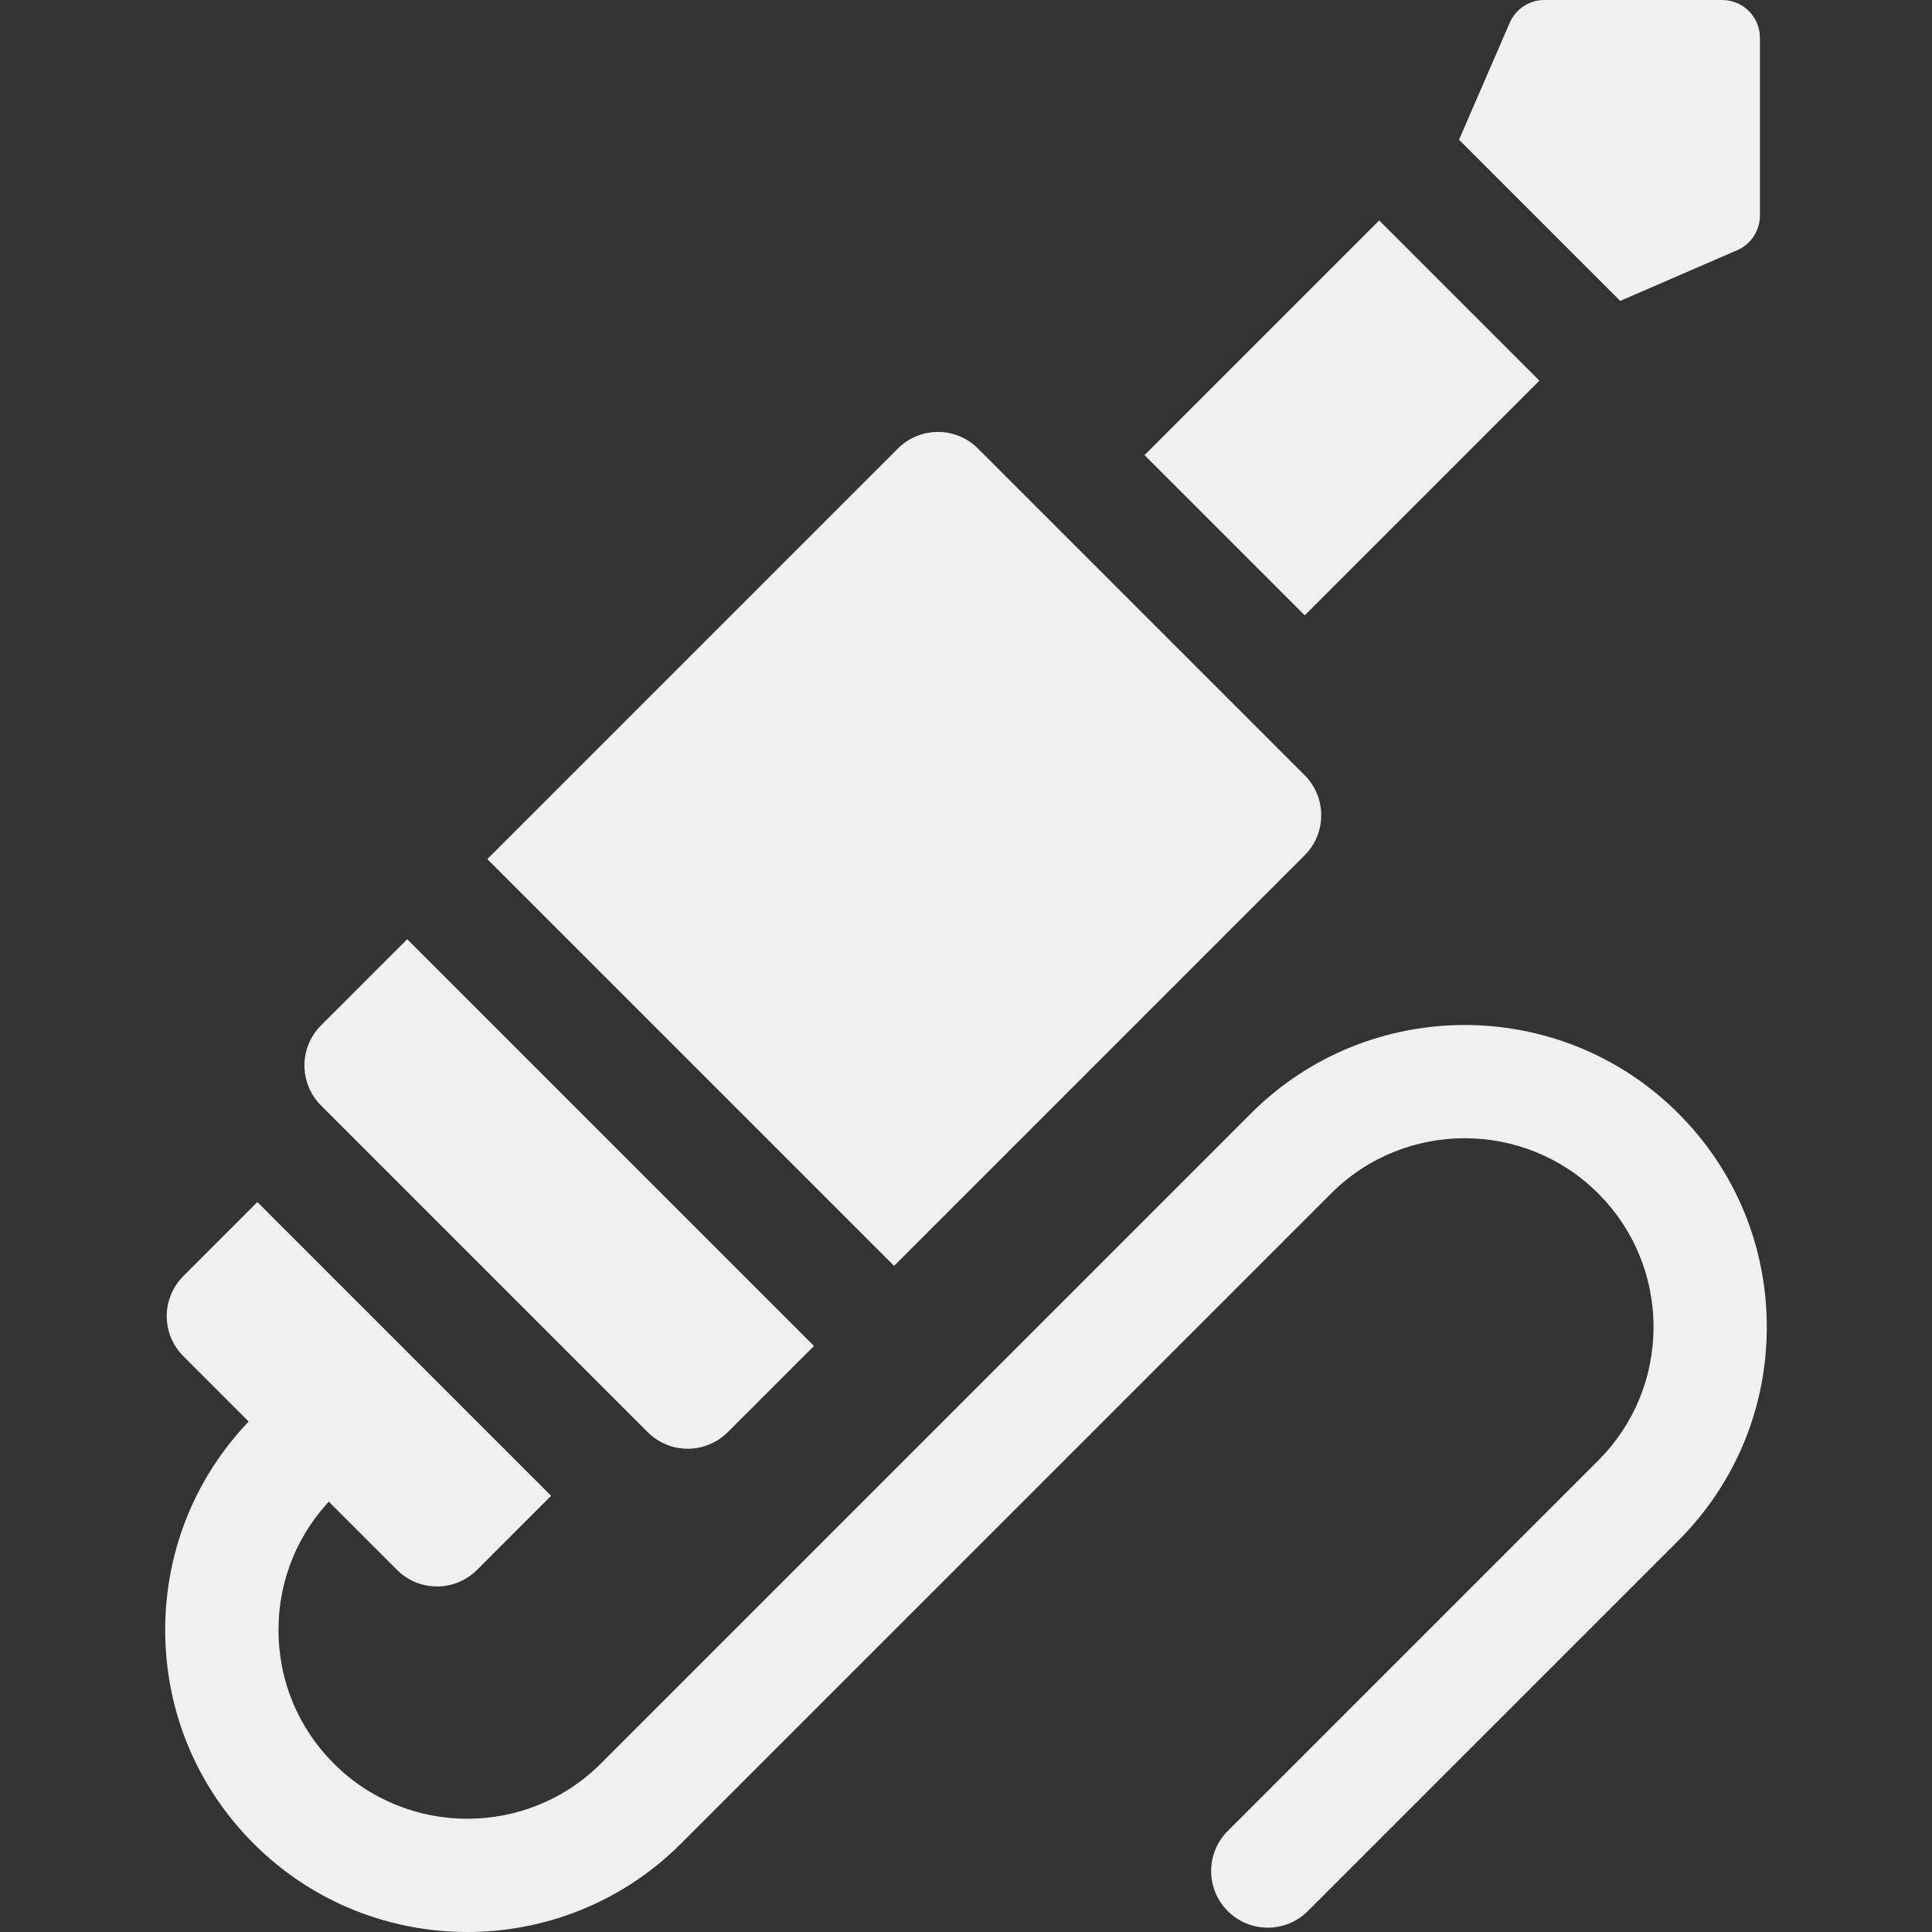 <svg id="Capa_1" enable-background="new 0 0 511.621 511.621" height="512" viewBox="0 0 511.621 511.621" width="512"
     xmlns="http://www.w3.org/2000/svg">
    <rect x="0" y="0" width="511.621" height="511.621" fill="#333333" stroke="none"/>
    <g fill="#F0F0F0">
        <path d="m107.836 248.712-22.825 22.824c-2.813 2.813-4.394 6.628-4.394 10.606s1.581 7.793 4.394 10.606l86.506 86.506c2.813 2.813 6.628 4.393 10.607 4.393 3.978 0 7.793-1.58 10.606-4.393l22.824-22.824z"/>
        <path d="m345.489 205.283-86.505-86.505c-5.857-5.858-15.355-5.858-21.213 0l-108.722 108.721 107.719 107.719 108.722-108.722c5.857-5.858 5.857-15.355-.001-21.213z"/>
        <path d="m123.754 511.621c-20.488 0-40.976-7.798-56.573-23.396-15.112-15.111-23.434-35.203-23.434-56.573s8.322-41.462 23.434-56.573l9.256-9.256c5.857-5.858 15.355-5.858 21.213 0s5.858 15.355 0 21.213l-9.256 9.256c-9.445 9.445-14.646 22.003-14.646 35.36s5.202 25.915 14.646 35.36c19.498 19.497 51.223 19.497 70.721 0l172.179-172.179c31.195-31.195 81.953-31.195 113.146 0 15.112 15.111 23.434 35.203 23.434 56.573 0 21.371-8.322 41.462-23.434 56.573l-98.101 98.101c-5.857 5.858-15.355 5.858-21.213 0s-5.858-15.355 0-21.213l98.101-98.101c9.445-9.445 14.647-22.003 14.647-35.36s-5.202-25.915-14.647-35.36c-19.498-19.498-51.223-19.498-70.721-.001l-172.178 172.18c-15.597 15.598-36.086 23.396-56.574 23.396z"/>
        <path d="m68.158 318.322-19.611 19.611c-2.813 2.813-4.394 6.628-4.394 10.607 0 3.978 1.581 7.793 4.394 10.606l56.575 56.575c2.929 2.929 6.768 4.394 10.607 4.394s7.678-1.464 10.606-4.394l19.611-19.611z"/>
        <path d="m311.472 80.632h87.898v60.006h-87.898z" transform="matrix(.707 -.707 .707 .707 25.87 283.725)"/>
        <path d="m429.054 79.689 30.98-13.432c3.656-1.585 6.022-5.19 6.022-9.175v-47.082c0-5.523-4.477-10-10-10h-47.083c-3.985 0-7.589 2.366-9.175 6.022l-13.432 30.98z"/>
    </g>
</svg>